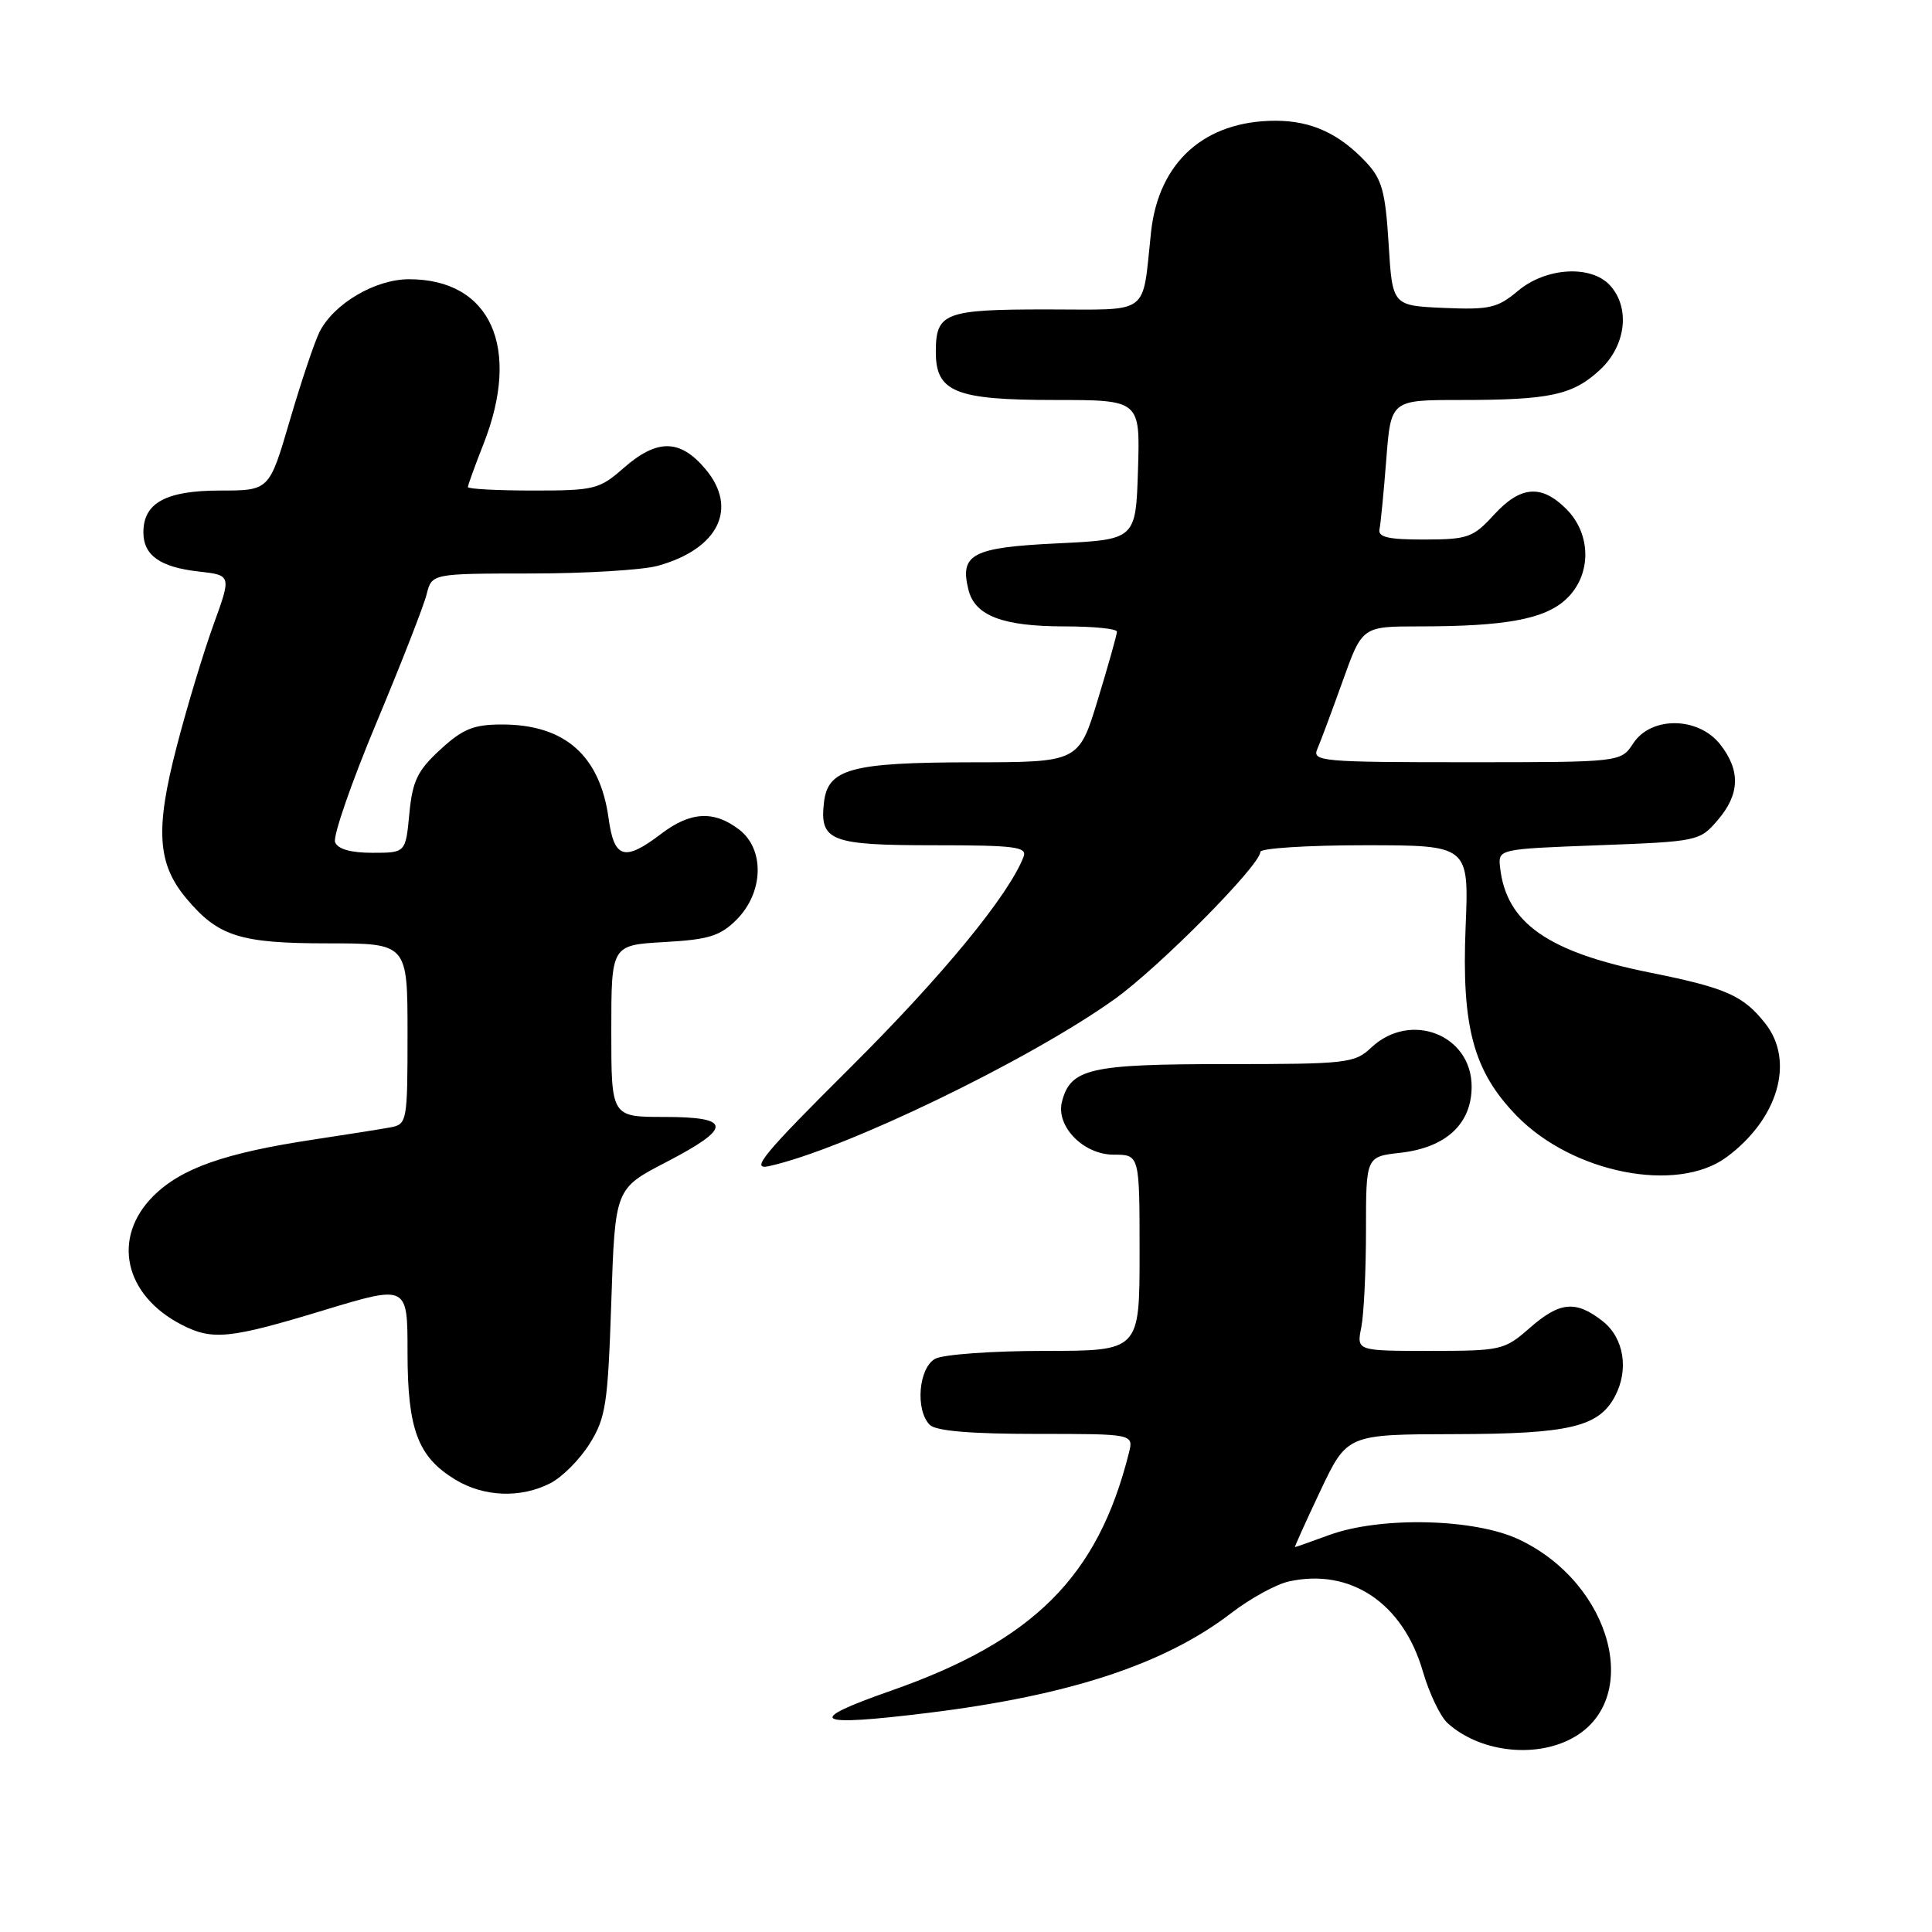 <?xml version="1.0" encoding="UTF-8" standalone="no"?>
<!DOCTYPE svg PUBLIC "-//W3C//DTD SVG 1.1//EN" "http://www.w3.org/Graphics/SVG/1.1/DTD/svg11.dtd" >
<svg xmlns="http://www.w3.org/2000/svg" xmlns:xlink="http://www.w3.org/1999/xlink" version="1.1" viewBox="0 0 256 256">
 <g >
 <path fill="currentColor"
d=" M 208.13 230.43 C 217.75 225.46 213.71 209.87 201.28 203.99 C 195.38 201.20 182.95 200.91 176.12 203.40 C 173.72 204.28 171.68 205.00 171.59 205.00 C 171.50 205.00 173.02 201.64 174.96 197.53 C 178.50 190.06 178.50 190.06 192.80 190.03 C 207.90 190.00 211.82 189.08 213.97 185.06 C 215.87 181.51 215.19 177.29 212.37 175.07 C 208.79 172.26 206.68 172.46 202.65 176.00 C 199.36 178.89 198.89 179.00 189.49 179.00 C 179.75 179.00 179.75 179.00 180.38 175.87 C 180.72 174.16 181.00 168.36 181.00 163.01 C 181.00 153.26 181.00 153.26 185.56 152.75 C 191.61 152.06 195.00 148.92 195.00 143.98 C 195.00 137.10 186.89 133.94 181.71 138.80 C 179.49 140.89 178.51 141.00 162.41 141.00 C 144.41 141.00 141.87 141.58 140.72 145.96 C 139.87 149.22 143.54 153.00 147.57 153.00 C 151.00 153.00 151.00 153.00 151.00 166.00 C 151.00 179.00 151.00 179.00 138.43 179.00 C 131.52 179.00 125.00 179.47 123.93 180.04 C 121.72 181.22 121.25 186.85 123.20 188.80 C 124.01 189.61 128.60 190.00 137.31 190.00 C 150.22 190.00 150.22 190.00 149.58 192.54 C 145.47 208.93 136.96 217.42 118.00 224.05 C 106.46 228.09 107.75 228.84 123.03 226.96 C 141.74 224.65 154.32 220.51 163.12 213.76 C 165.65 211.81 169.10 209.92 170.78 209.55 C 178.95 207.75 185.90 212.42 188.53 221.45 C 189.38 224.37 190.85 227.46 191.81 228.32 C 195.96 232.08 203.14 233.01 208.13 230.43 Z  M 72.95 196.52 C 74.52 195.71 76.86 193.35 78.15 191.27 C 80.27 187.88 80.55 186.01 81.00 172.50 C 81.50 157.50 81.50 157.50 88.25 154.00 C 97.08 149.42 97.02 148.00 88.00 148.00 C 81.00 148.00 81.00 148.00 81.00 136.61 C 81.00 125.23 81.00 125.23 88.01 124.83 C 93.92 124.50 95.43 124.03 97.61 121.85 C 101.18 118.27 101.35 112.54 97.95 109.93 C 94.61 107.36 91.48 107.53 87.59 110.50 C 82.76 114.18 81.38 113.78 80.65 108.49 C 79.51 100.12 74.85 96.00 66.53 96.00 C 62.76 96.00 61.34 96.57 58.36 99.31 C 55.32 102.10 54.66 103.45 54.24 107.81 C 53.75 113.00 53.75 113.00 49.34 113.00 C 46.47 113.00 44.75 112.51 44.40 111.59 C 44.10 110.82 46.55 103.73 49.85 95.84 C 53.15 87.95 56.16 80.26 56.53 78.75 C 57.22 76.00 57.22 76.00 70.36 75.99 C 77.59 75.99 85.15 75.53 87.17 74.97 C 95.20 72.74 97.85 67.35 93.48 62.16 C 90.12 58.16 87.08 58.12 82.65 62.00 C 79.42 64.84 78.77 65.00 70.62 65.00 C 65.88 65.00 62.00 64.79 62.00 64.54 C 62.00 64.28 62.93 61.72 64.06 58.85 C 69.10 46.05 65.02 37.00 54.20 37.00 C 49.70 37.00 44.19 40.26 42.32 44.02 C 41.65 45.39 39.88 50.66 38.39 55.75 C 35.68 65.00 35.68 65.00 29.17 65.00 C 22.00 65.00 19.00 66.63 19.00 70.53 C 19.00 73.59 21.22 75.16 26.34 75.73 C 30.67 76.22 30.67 76.22 28.28 82.80 C 26.97 86.42 24.77 93.68 23.41 98.94 C 20.55 109.92 20.84 114.47 24.71 119.07 C 28.93 124.09 31.82 125.00 43.45 125.00 C 54.00 125.00 54.00 125.00 54.00 136.98 C 54.00 148.61 53.93 148.97 51.75 149.38 C 50.51 149.61 45.97 150.33 41.66 150.98 C 29.77 152.77 24.00 154.80 20.30 158.50 C 14.79 164.01 16.45 171.60 24.04 175.52 C 28.13 177.64 30.41 177.41 42.88 173.62 C 54.00 170.25 54.00 170.25 54.00 179.17 C 54.00 189.39 55.36 193.03 60.30 196.04 C 64.11 198.37 69.03 198.55 72.95 196.52 Z  M 228.79 153.32 C 235.62 148.27 237.84 140.61 233.92 135.63 C 231.00 131.91 228.71 130.90 218.67 128.88 C 205.10 126.16 199.59 122.30 198.77 114.95 C 198.50 112.50 198.50 112.50 211.84 112.00 C 224.95 111.51 225.22 111.45 227.59 108.69 C 230.55 105.25 230.65 102.10 227.93 98.63 C 225.03 94.95 218.78 94.88 216.41 98.50 C 214.77 101.00 214.77 101.00 194.28 101.00 C 175.14 101.00 173.84 100.88 174.55 99.25 C 174.97 98.29 176.48 94.24 177.91 90.25 C 180.50 83.00 180.50 83.00 188.11 83.00 C 199.48 83.00 204.67 82.04 207.50 79.41 C 210.90 76.26 210.92 70.83 207.55 67.45 C 204.23 64.14 201.47 64.37 197.93 68.24 C 195.20 71.23 194.48 71.48 188.73 71.49 C 183.97 71.50 182.57 71.18 182.79 70.13 C 182.95 69.37 183.35 65.21 183.69 60.88 C 184.30 53.00 184.30 53.00 193.52 53.00 C 205.41 53.00 208.42 52.35 212.04 48.97 C 215.45 45.78 216.04 40.80 213.35 37.83 C 210.85 35.07 204.84 35.42 201.13 38.55 C 198.43 40.82 197.36 41.06 191.30 40.80 C 184.50 40.50 184.50 40.50 184.00 32.33 C 183.57 25.38 183.13 23.75 181.00 21.48 C 177.46 17.70 173.74 16.00 169.02 16.00 C 159.63 16.00 153.53 21.46 152.52 30.74 C 151.30 42.00 152.65 41.00 138.68 41.00 C 125.15 41.00 124.00 41.44 124.00 46.64 C 124.00 51.95 126.59 53.00 139.76 53.00 C 151.08 53.00 151.08 53.00 150.79 62.25 C 150.50 71.50 150.50 71.50 140.10 72.00 C 128.81 72.54 127.14 73.42 128.33 78.17 C 129.19 81.60 132.88 83.00 141.05 83.00 C 144.87 83.00 148.00 83.31 148.00 83.70 C 148.00 84.08 146.86 88.13 145.47 92.70 C 142.94 101.00 142.94 101.00 128.72 101.01 C 112.76 101.03 109.69 101.87 109.18 106.33 C 108.59 111.44 110.03 112.00 123.73 112.00 C 134.49 112.00 136.13 112.21 135.63 113.52 C 133.69 118.59 124.91 129.28 112.79 141.34 C 101.11 152.96 99.36 155.08 101.89 154.52 C 111.82 152.34 136.24 140.55 147.61 132.45 C 153.55 128.22 167.00 114.64 167.00 112.88 C 167.00 112.40 173.22 112.00 180.82 112.00 C 194.65 112.00 194.65 112.00 194.20 122.87 C 193.66 136.09 195.24 141.95 200.95 147.83 C 208.35 155.45 222.22 158.19 228.79 153.32 Z "/>
</g>
</svg>